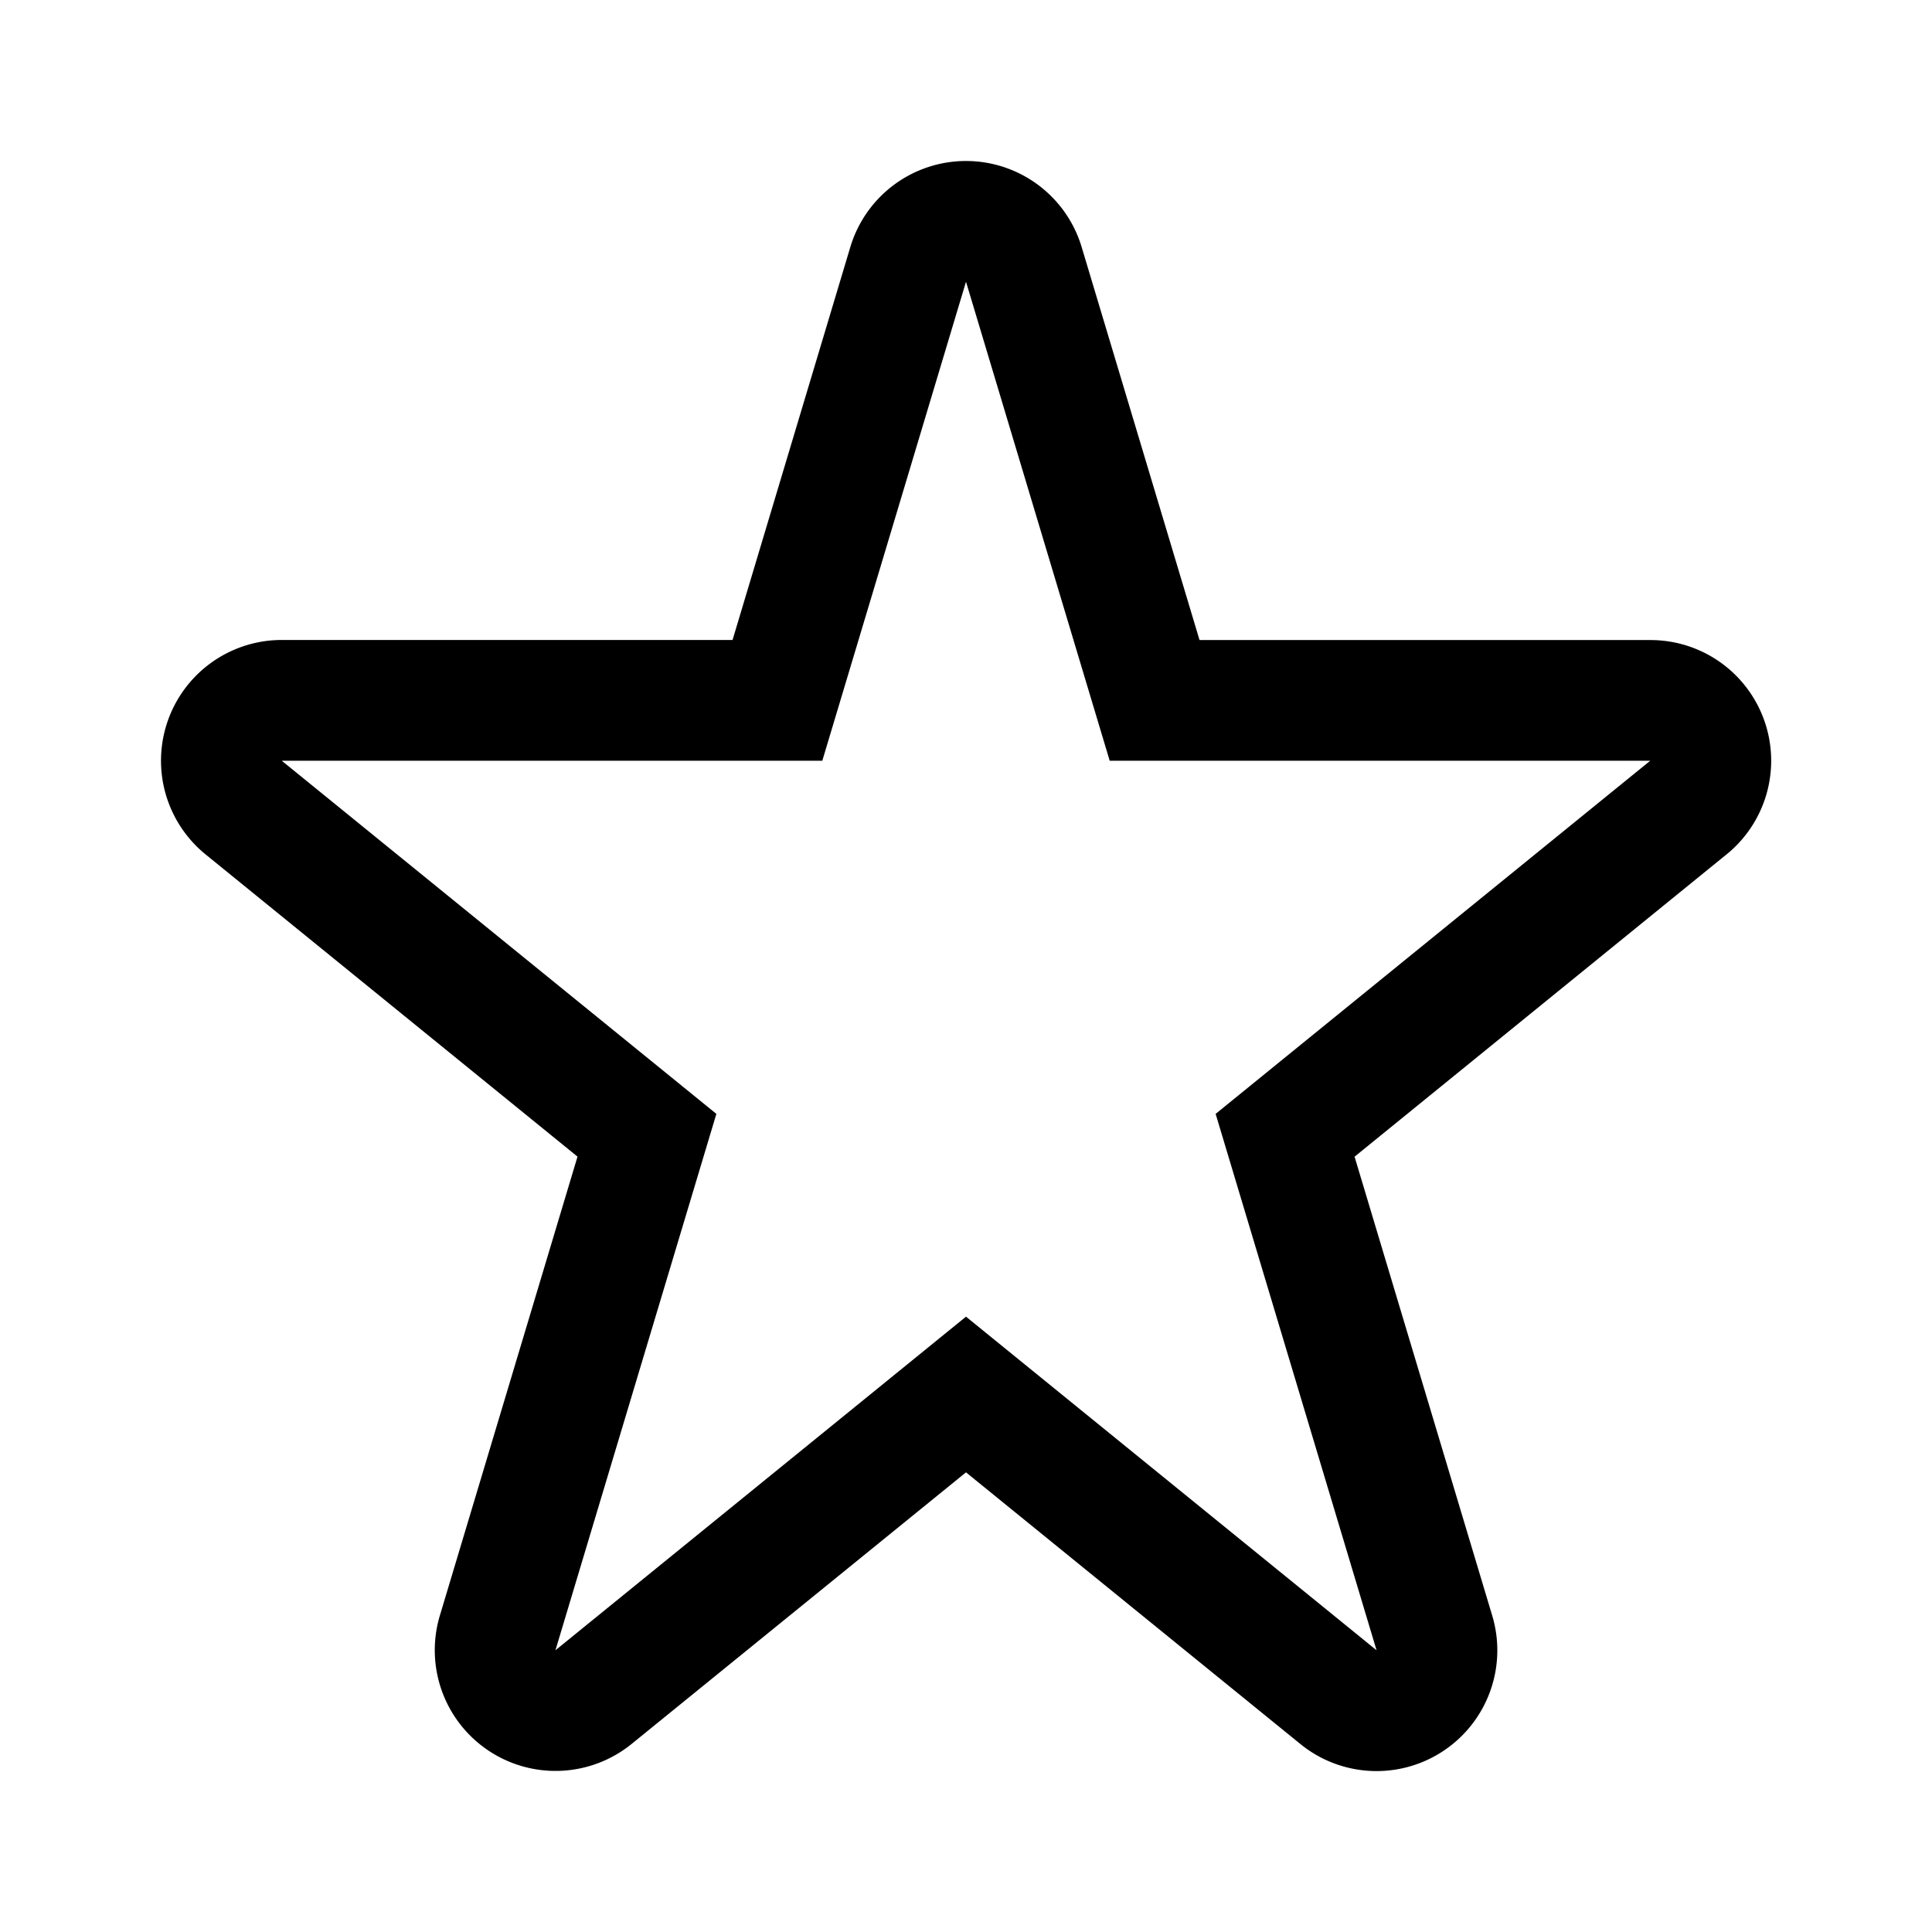 <svg width="24" height="24" viewBox="0 0 24 24">
  <path d="m12 3.5 1.785 5.95H20.5l-5.399 4.387L17.1 20.5 12 16.356 6.9 20.5l1.999-6.663L3.5 9.45h6.715zm8.5 5.95h.002zM12 2a1.5 1.5 0 0 0-1.437 1.069L9.1 7.95H3.5a1.5 1.5 0 0 0-.946 2.664l4.62 3.754-1.71 5.701a1.5 1.5 0 0 0 2.382 1.595L12 18.29l4.154 3.375c.274.223.61.336.946.336a1.5 1.5 0 0 0 1.437-1.931l-1.71-5.701 4.593-3.733a1.499 1.499 0 0 0-.918-2.685h-5.601L13.437 3.07A1.5 1.5 0 0 0 12 2"/>
</svg>
